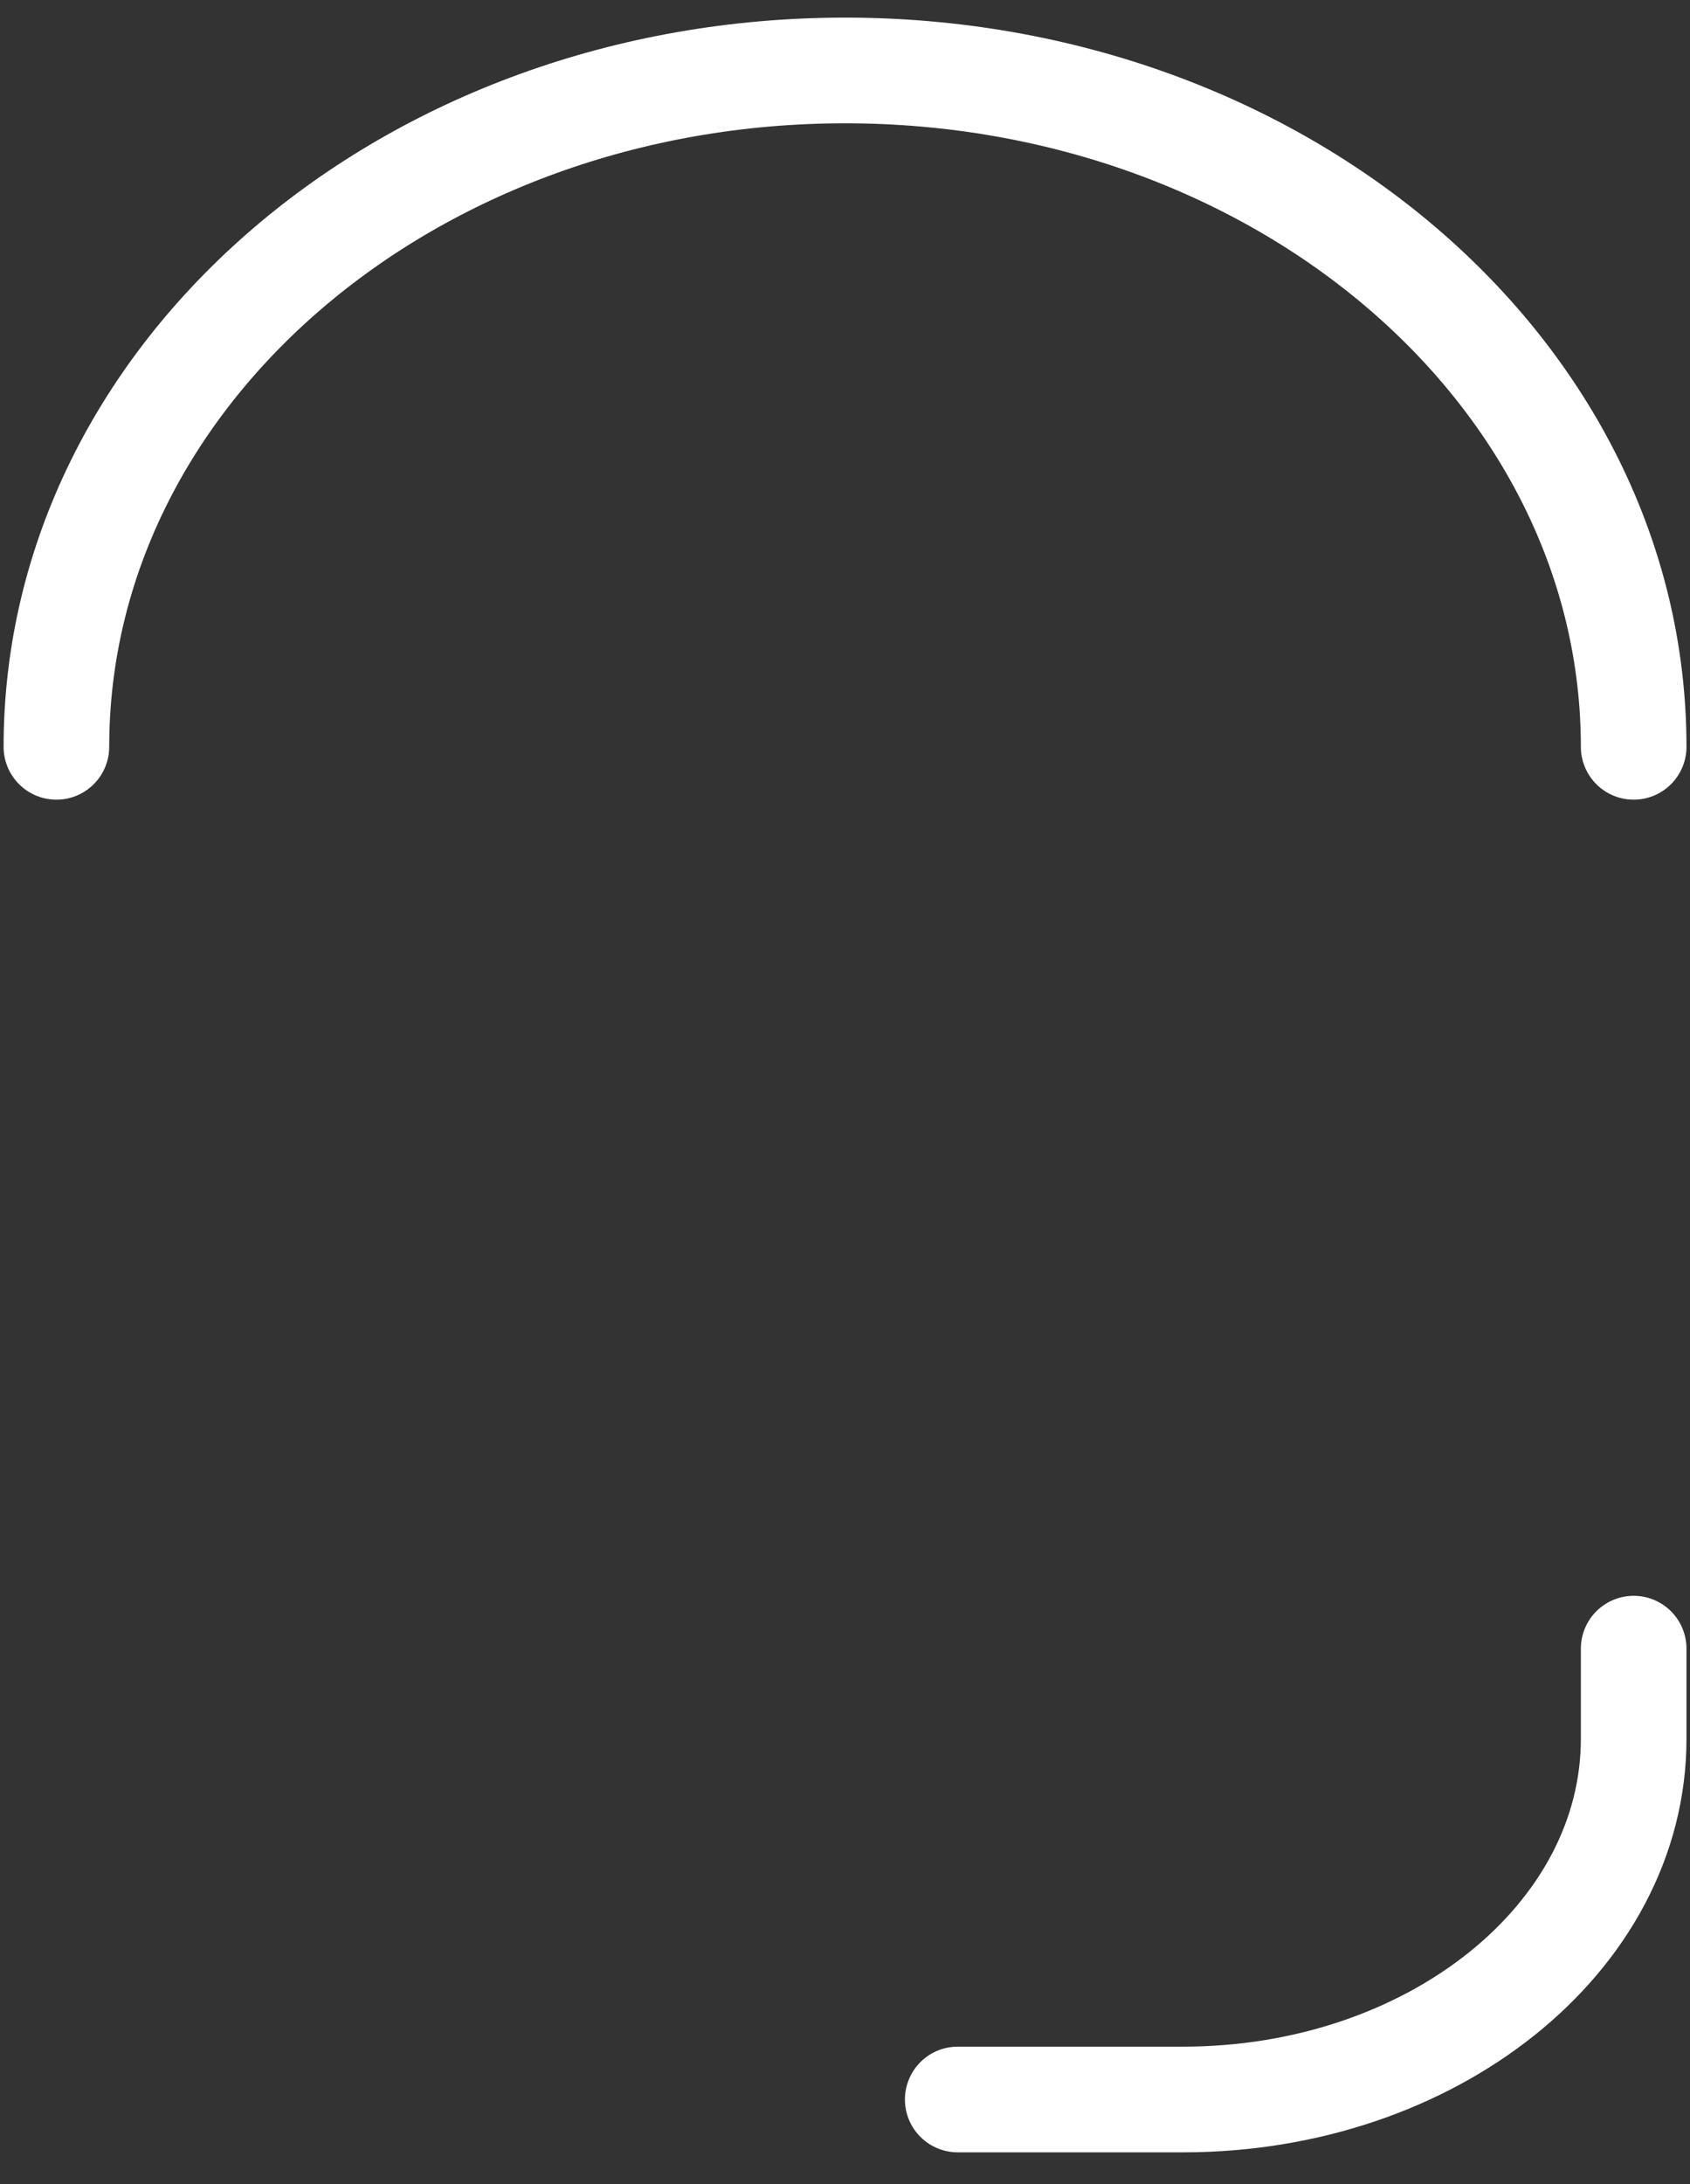 <svg width="24" height="31" viewBox="0 0 24 31" fill="none" xmlns="http://www.w3.org/2000/svg">
<rect x="0" y="0" width="24" height="31" fill="#333333" stroke="none"/>
<path d="M0.801 10.6C0.801 5.298 5.815 1 12.001 1C18.186 1 23.2 5.298 23.2 10.6M23.2 23.4V24.68C23.2 27.507 20.336 29.799 16.8 29.799H13.601" stroke="white" stroke-width="1.5" stroke-linecap="round" stroke-linejoin="round"/>
</svg>
